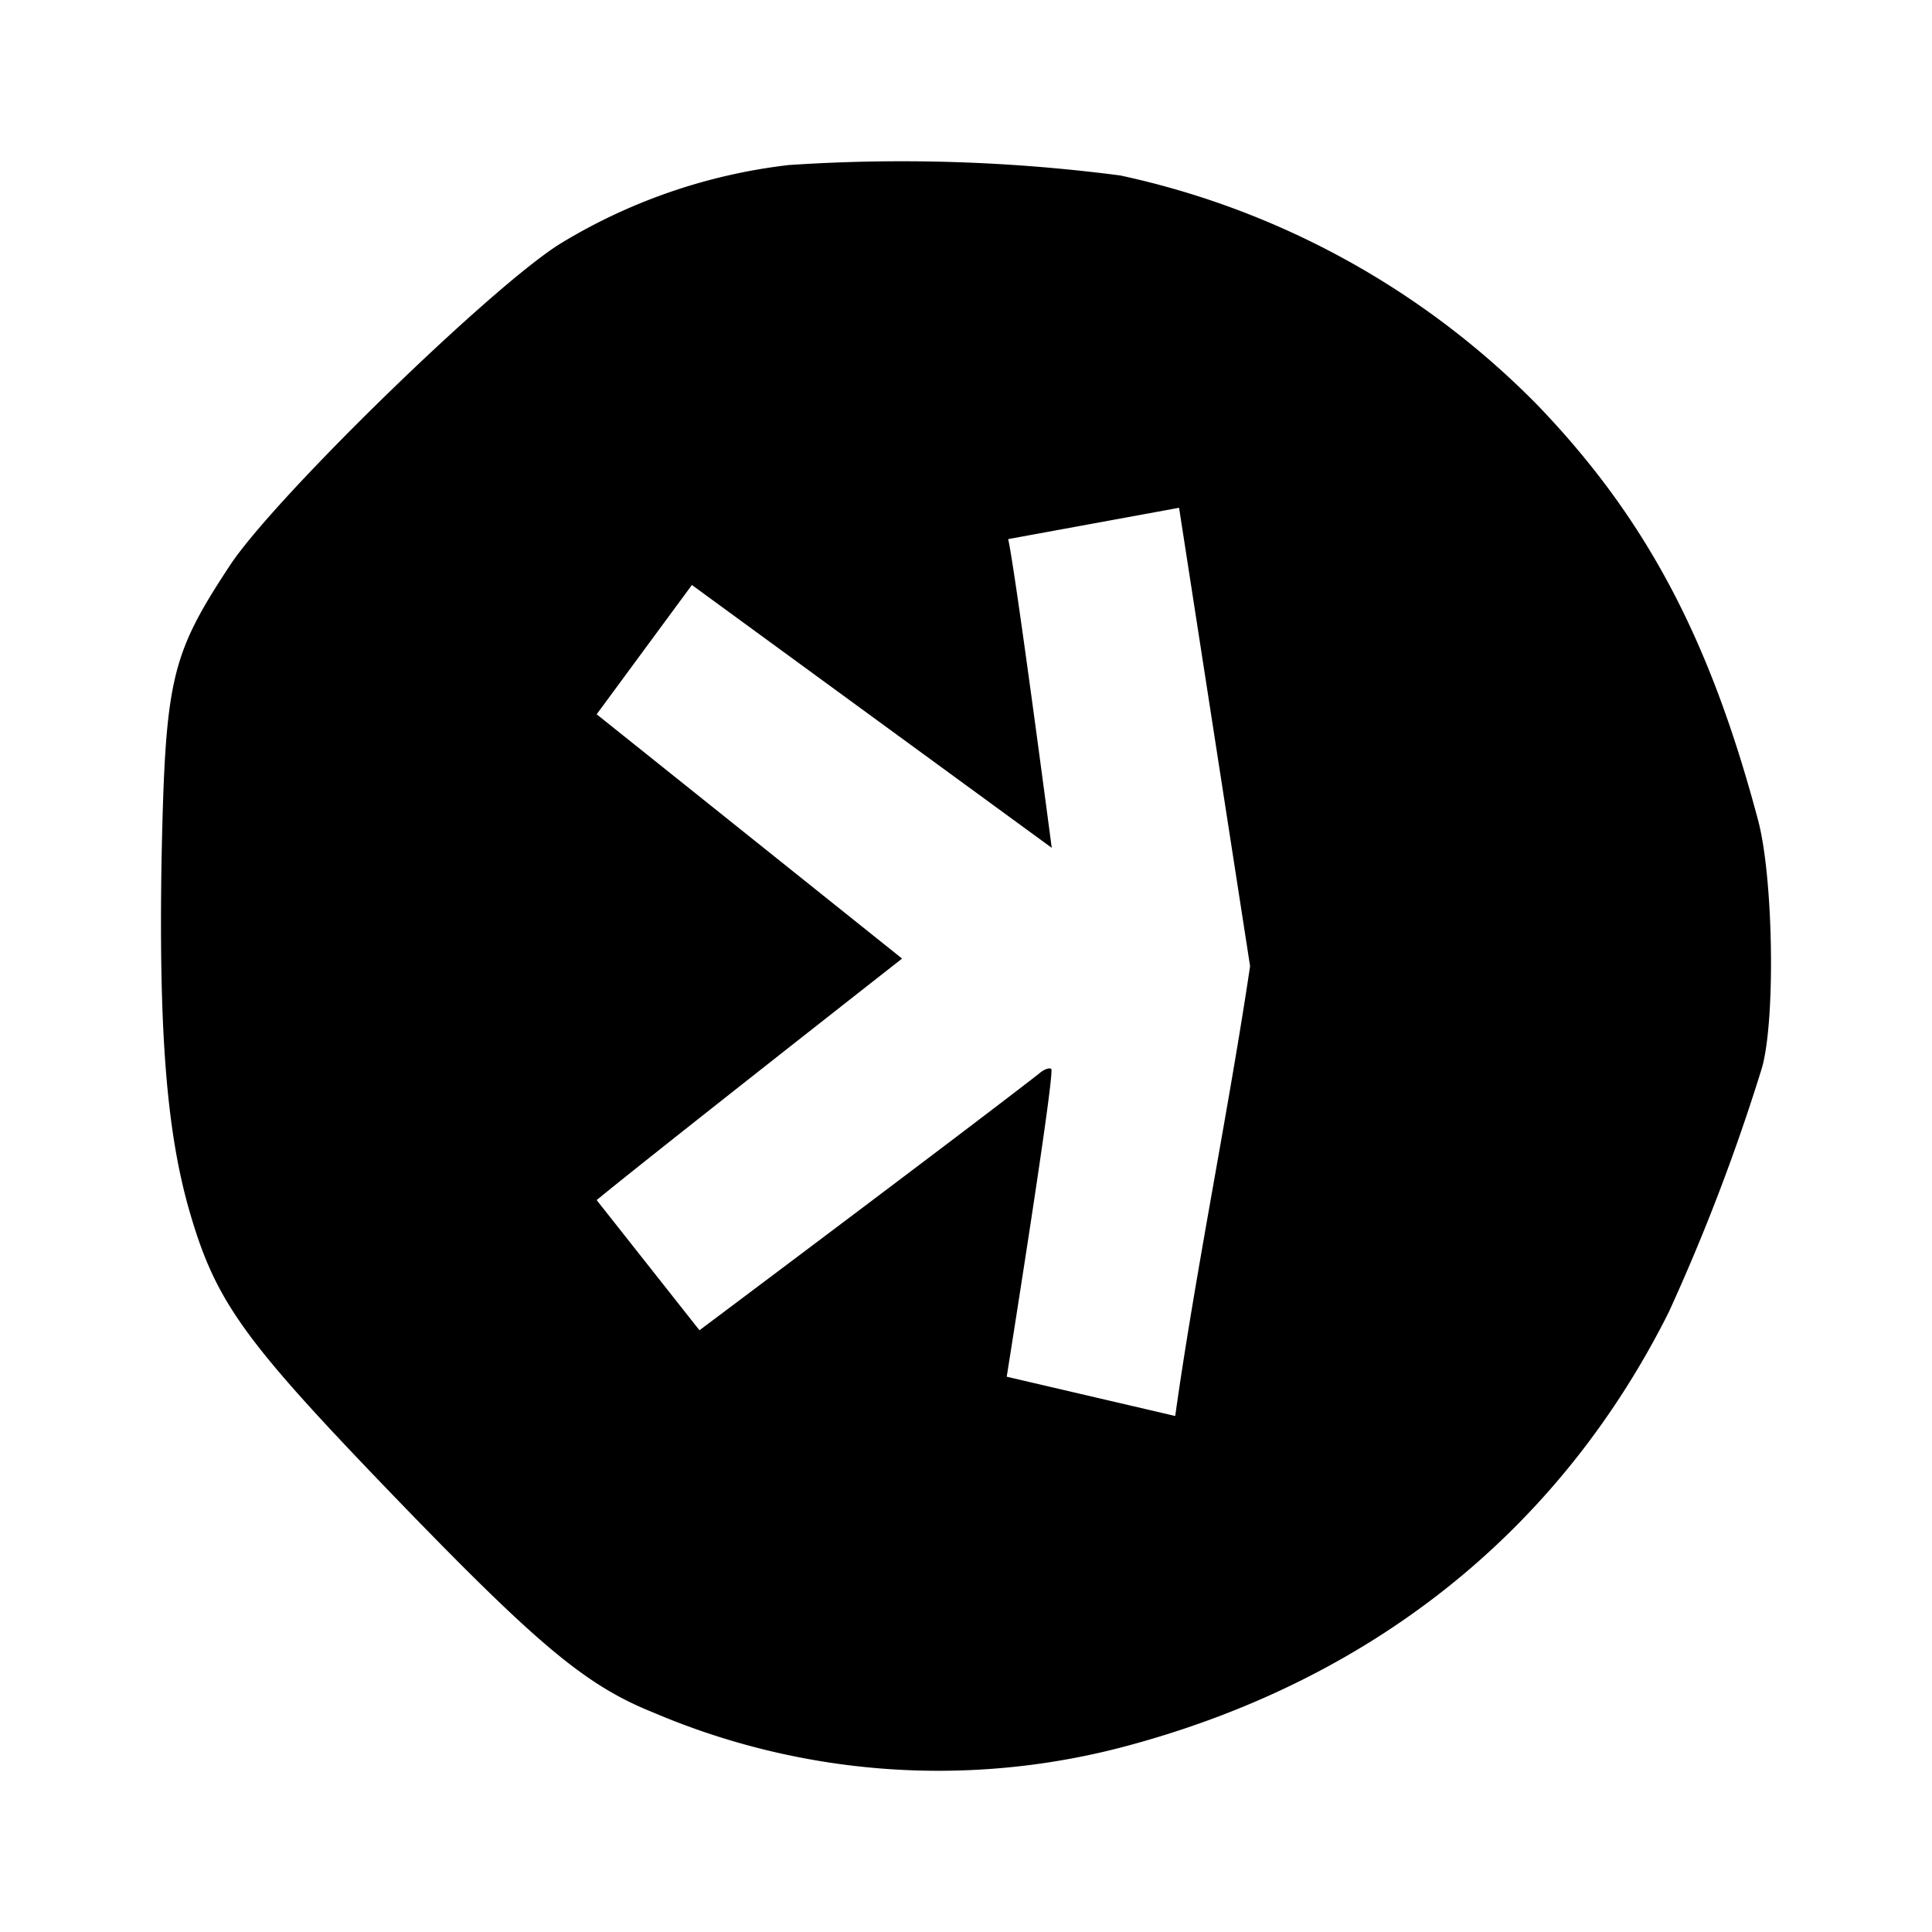 <svg xmlns="http://www.w3.org/2000/svg" xmlns:xlink="http://www.w3.org/1999/xlink" width="24" height="24" viewBox="0 0 24 24"><path fill="currentColor" d="M9.8 2.05a7 7 0 0 0-2.84.977c-.853.53-3.553 3.158-4.106 4c-.735 1.117-.8 1.41-.847 3.646c-.035 2.111.059 3.364.341 4.352c.324 1.13.659 1.6 2.47 3.483c1.853 1.923 2.447 2.423 3.294 2.764a9.03 9.03 0 0 0 5.794.441c3.1-.806 5.452-2.676 6.823-5.411q.677-1.48 1.158-3.035c.171-.6.142-2.365-.047-3.076c-.6-2.259-1.394-3.759-2.746-5.164a10.3 10.3 0 0 0-5.176-2.847A21 21 0 0 0 9.8 2.05m4.847 4.259l.882 5.693c-.264 1.777-.682 3.818-.93 5.588l-2.093-.488c.306-1.935.588-3.788.553-3.823c-.018-.018-.088 0-.153.059c-.882.688-4.217 3.187-4.217 3.187l-1.277-1.617c.612-.506 3.794-3 3.794-3L7.412 8.873l1.183-1.606l4.47 3.265s-.453-3.453-.541-3.835l2.117-.388z"/></svg>